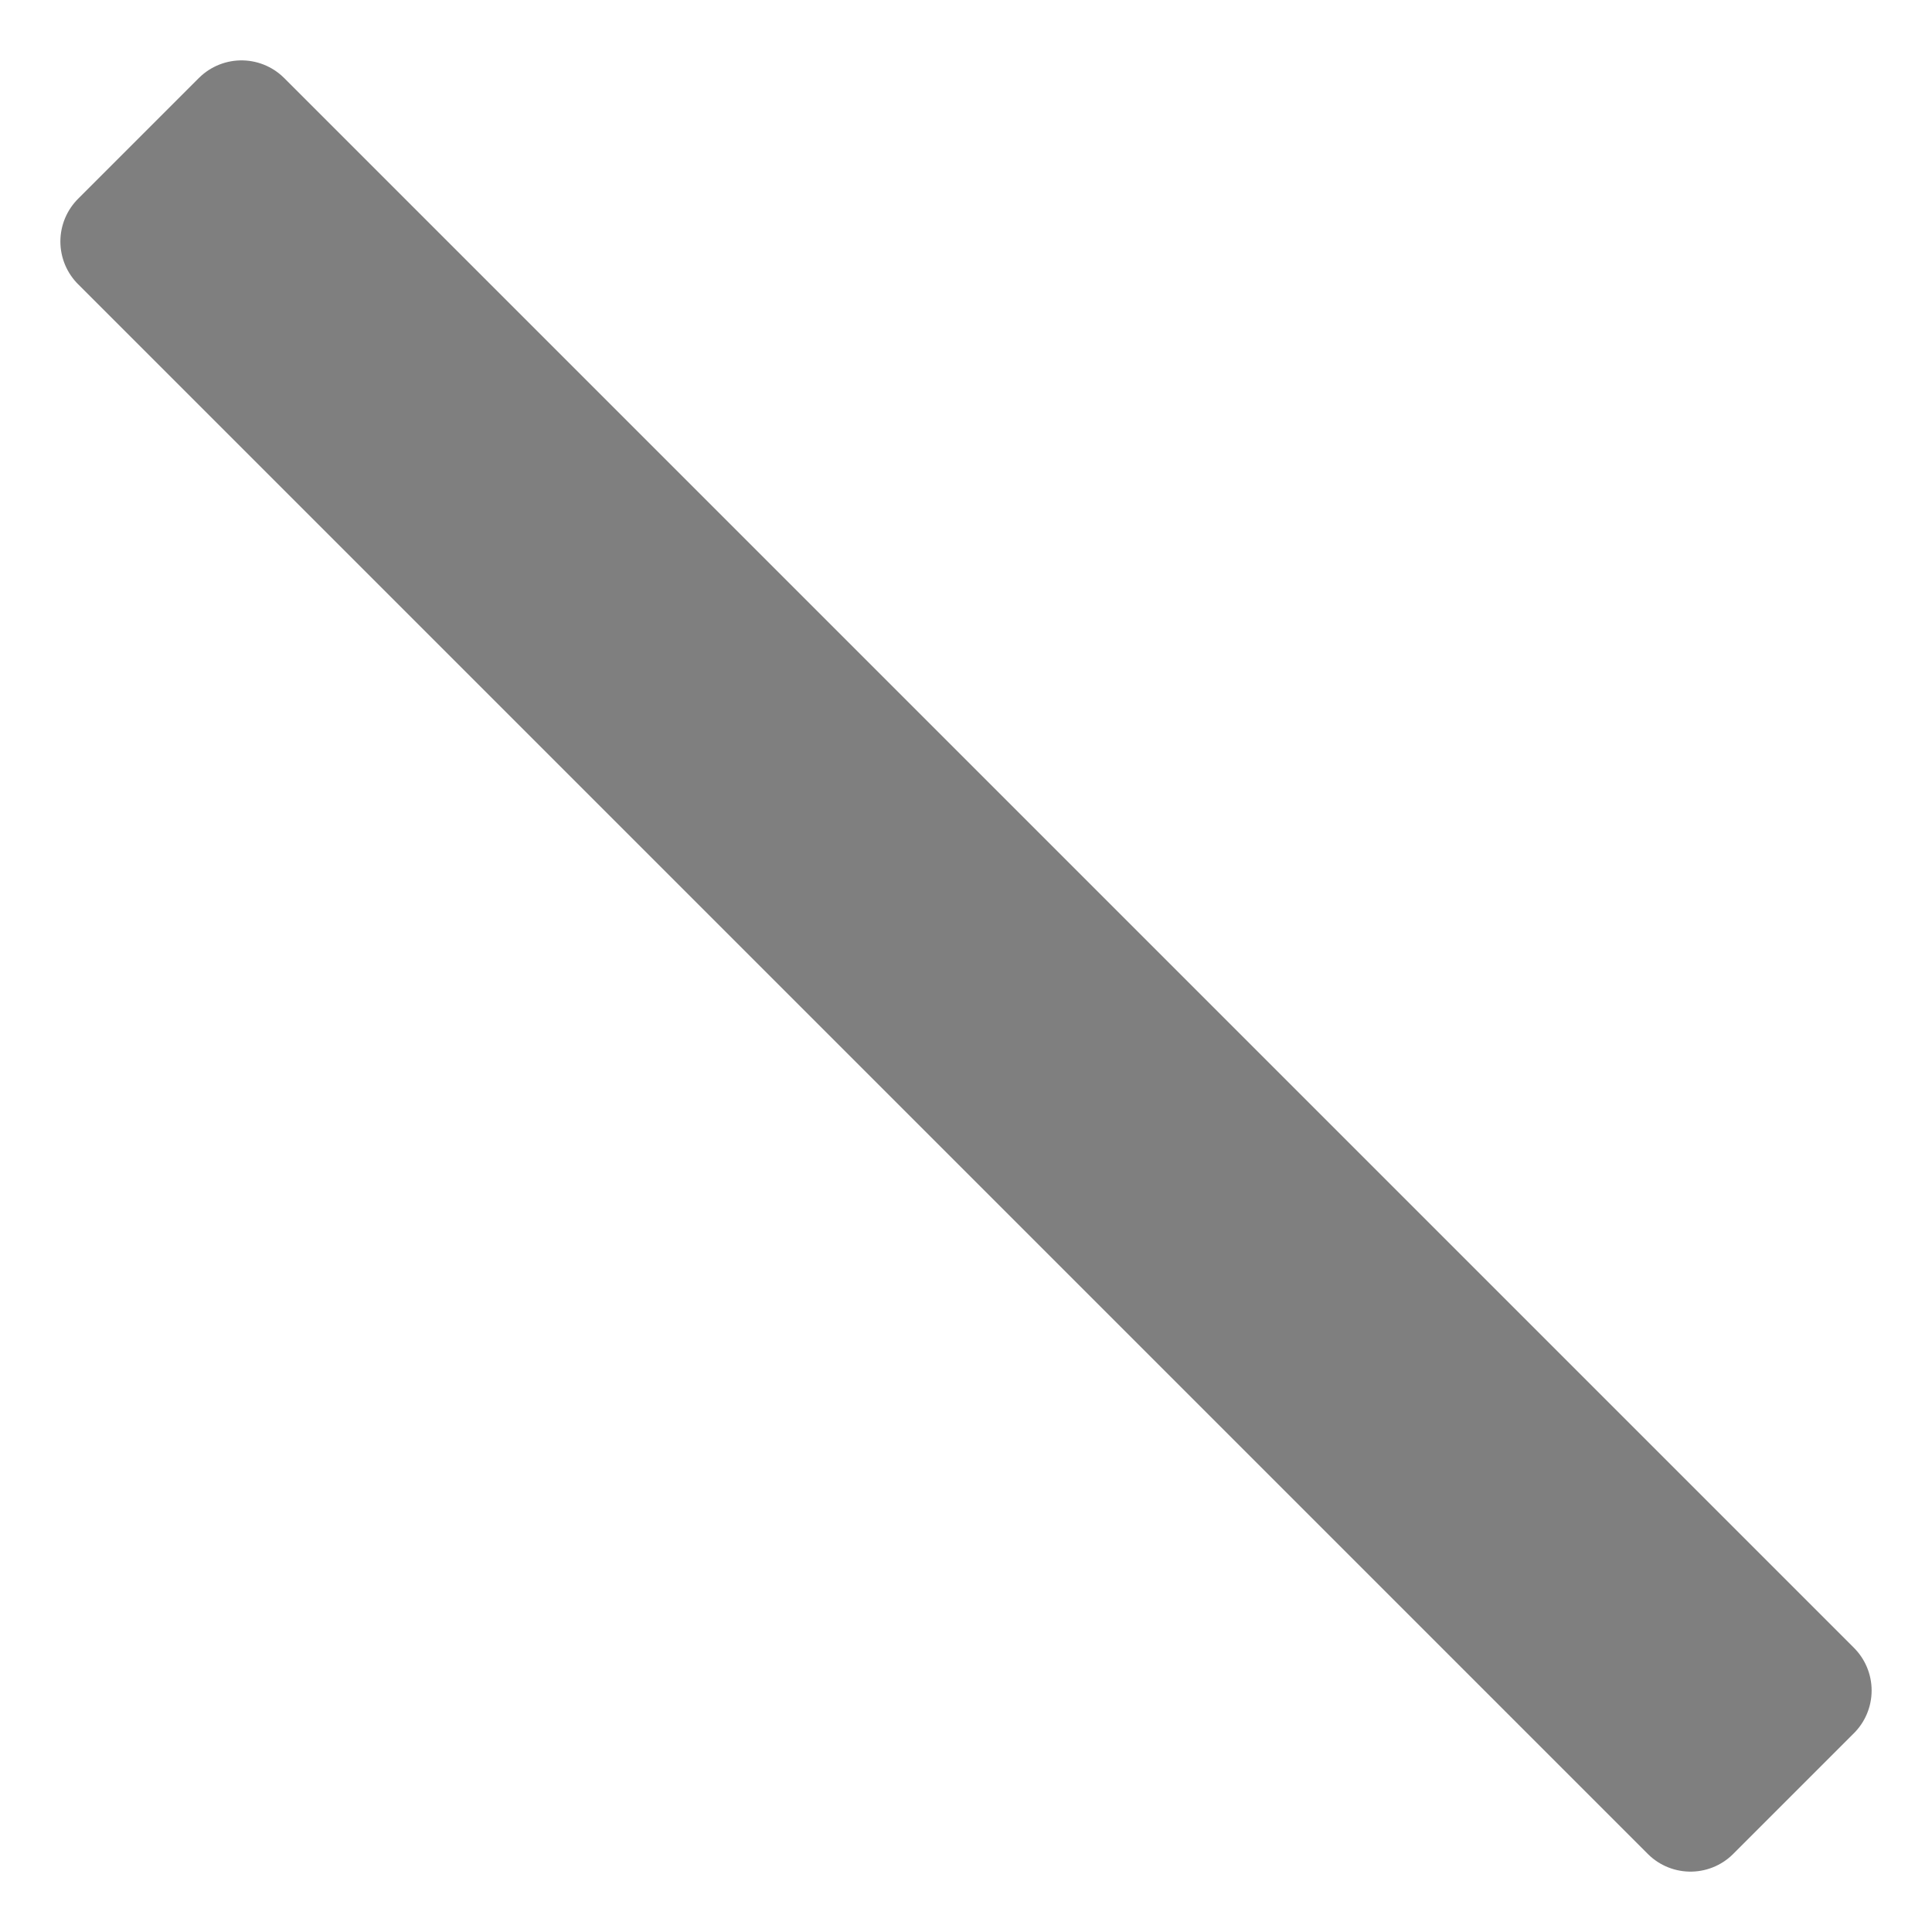 <?xml version="1.0" encoding="UTF-8"?>
<!-- Created with Inkscape (http://www.inkscape.org/) -->
<svg id="svg3039" width="16" height="16" version="1.1" xmlns="http://www.w3.org/2000/svg" xmlns:cc="http://creativecommons.org/ns#" xmlns:dc="http://purl.org/dc/elements/1.1/" xmlns:rdf="http://www.w3.org/1999/02/22-rdf-syntax-ns#">
 <g id="layer1">
  <path id="path12171" transform="matrix(1,0,0,-1,0,16)" d="m1 14 1 1 13-13-1-1z" fill="#7f7f7f" fill-rule="evenodd" filter="url(#filter12199)" stroke="#7f7f7f" stroke-linecap="round" stroke-linejoin="round"/>
 </g>
</svg>
